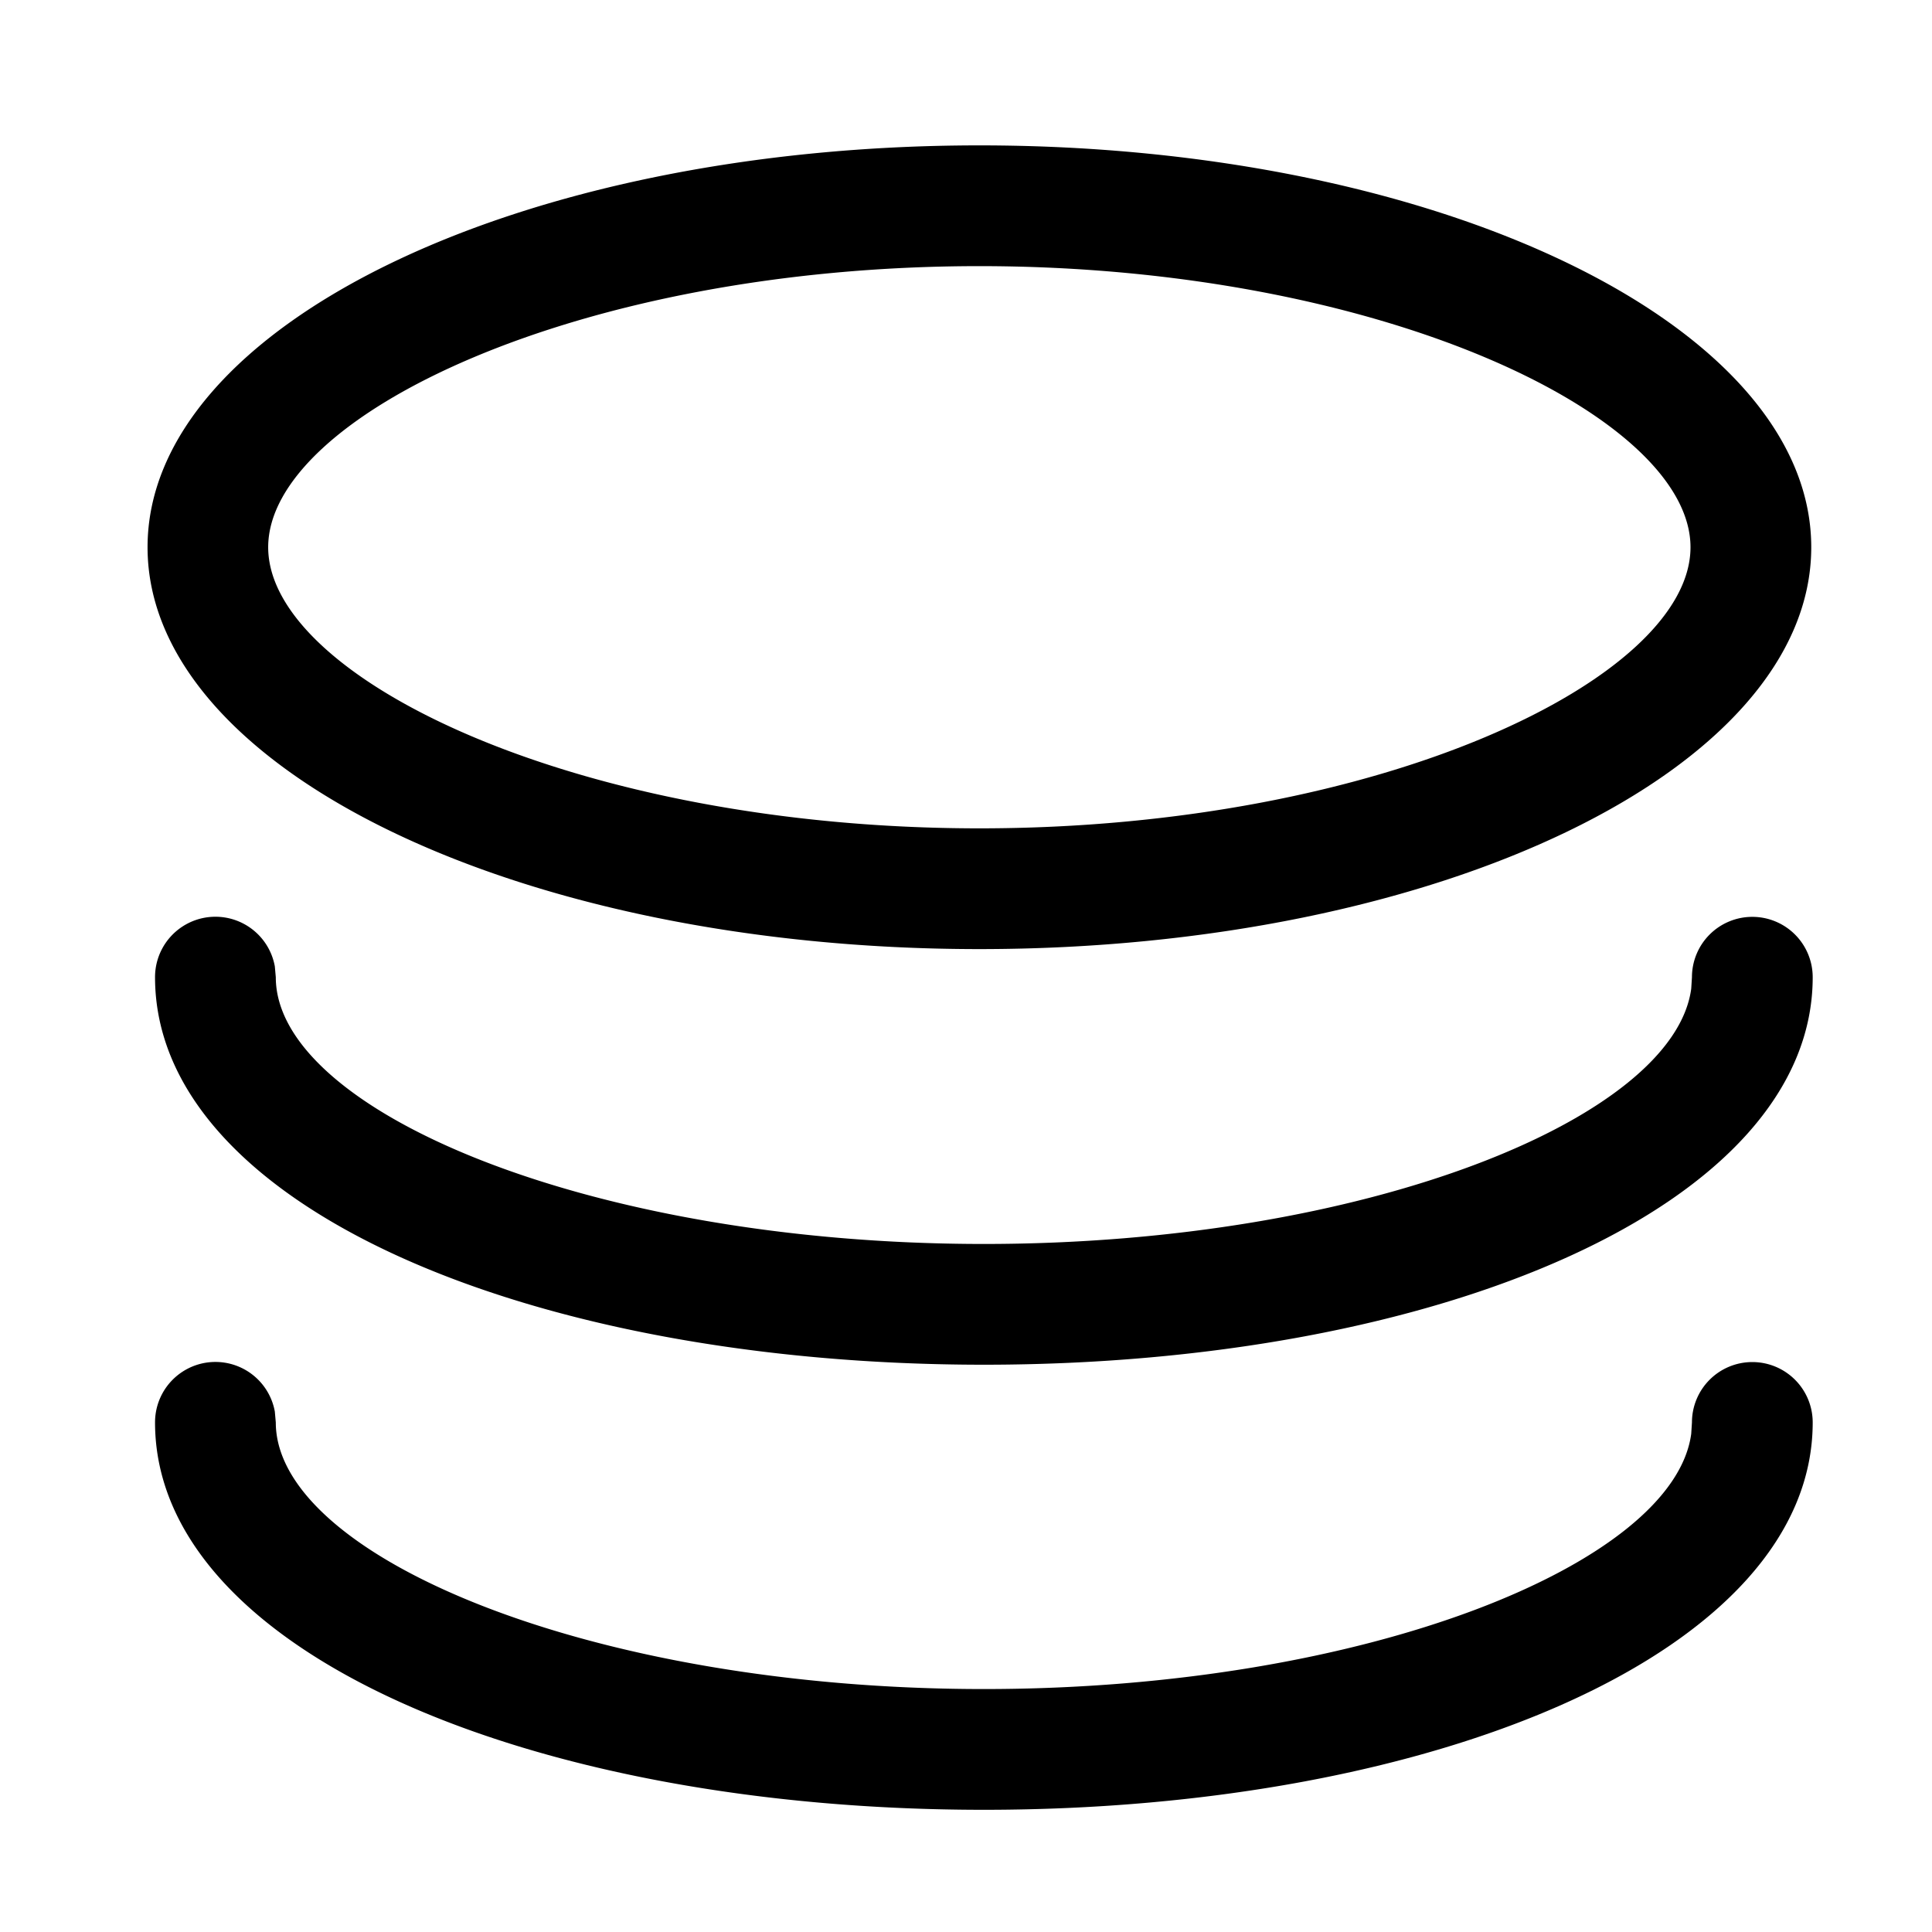 <svg class="icon" viewBox="0 0 1024 1024" xmlns="http://www.w3.org/2000/svg" width="200" height="200"><defs><style/></defs><path d="M928.768 721.92a32 32 0 0 1 32 32c0 120.832-198.4 205.312-439.296 205.312-240.832 0-439.296-84.48-439.296-205.312a32 32 0 0 1 63.488-5.76l.512 5.76c0 70.592 166.272 141.312 375.296 141.312 203.072 0 365.76-66.752 374.912-135.296l.384-6.016a32 32 0 0 1 32-32zm0-235.968a32 32 0 0 1 32 32c0 120.96-198.4 205.376-439.296 205.376-240.832 0-439.296-84.48-439.296-205.376a32 32 0 0 1 63.488-5.76l.512 5.76c0 70.592 166.272 141.376 375.296 141.376 203.072 0 365.76-66.816 374.912-135.296l.384-6.08a32 32 0 0 1 32-32zM519.104 77.056c243.52 0 440.896 95.36 440.896 212.992C960 407.68 762.624 503.04 519.04 503.04c-243.456 0-440.832-95.36-440.832-212.992 0-117.632 197.376-212.992 440.896-212.992zm0 64c-212.544 0-376.96 79.36-376.96 148.992 0 69.568 164.416 148.992 376.96 148.992C731.648 439.04 896 359.68 896 290.048c0-69.568-164.352-148.992-376.96-148.992z"/></svg>